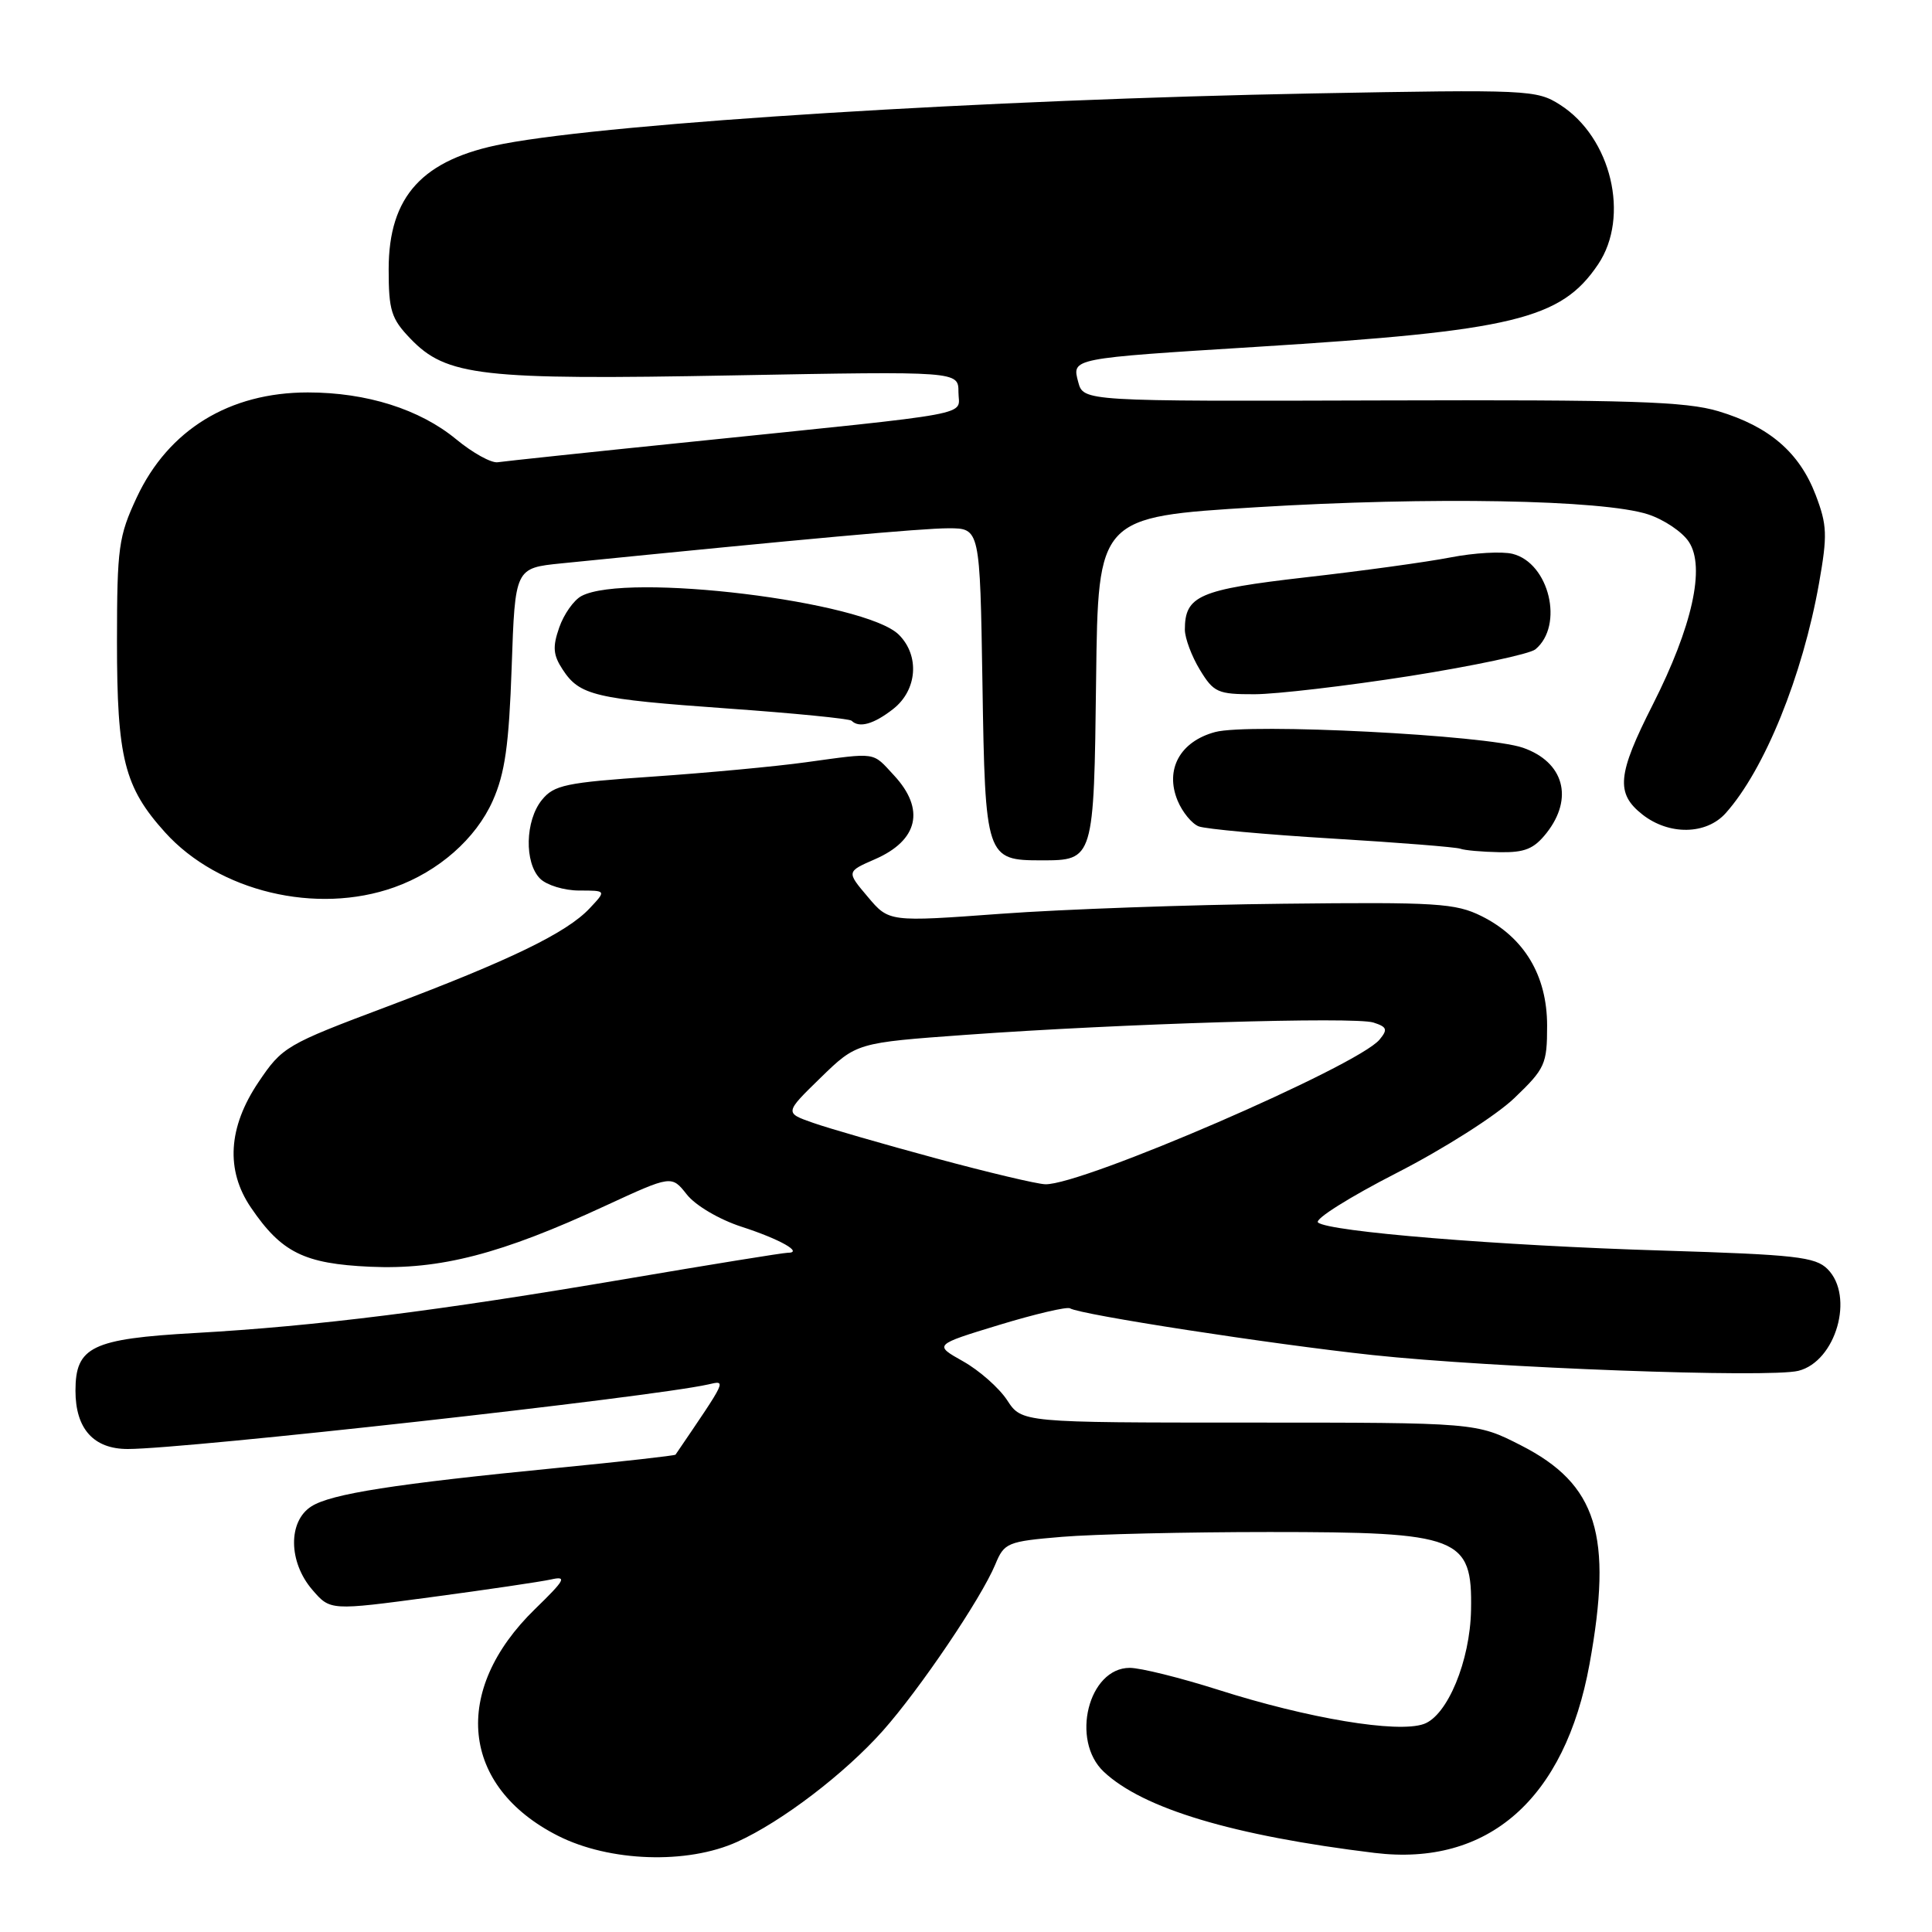 <?xml version="1.0" encoding="UTF-8" standalone="no"?>
<!DOCTYPE svg PUBLIC "-//W3C//DTD SVG 1.1//EN" "http://www.w3.org/Graphics/SVG/1.1/DTD/svg11.dtd" >
<svg xmlns="http://www.w3.org/2000/svg" xmlns:xlink="http://www.w3.org/1999/xlink" version="1.1" viewBox="0 0 256 256">
 <g >
 <path fill="currentColor"
d=" M 97.69 244.05 C 103.60 241.37 111.92 235.02 116.98 229.34 C 121.87 223.84 130.01 211.80 131.88 207.30 C 133.07 204.42 133.46 204.25 140.71 203.64 C 144.89 203.29 157.26 203.00 168.20 203.00 C 193.44 203.00 195.10 203.64 194.92 213.33 C 194.80 220.07 191.79 227.34 188.66 228.44 C 185.16 229.68 173.34 227.71 161.40 223.90 C 156.39 222.31 151.13 221.00 149.70 221.00 C 144.22 221.00 141.82 230.60 146.26 234.77 C 151.46 239.66 163.42 243.24 182.14 245.52 C 197.18 247.35 207.36 238.40 210.62 220.50 C 213.73 203.40 211.63 196.67 201.54 191.52 C 195.62 188.50 195.62 188.50 165.51 188.50 C 135.39 188.50 135.39 188.50 133.45 185.53 C 132.38 183.90 129.75 181.58 127.61 180.38 C 123.73 178.20 123.73 178.20 132.39 175.56 C 137.16 174.11 141.38 173.12 141.78 173.36 C 143.17 174.21 168.37 178.10 181.87 179.55 C 197.76 181.25 234.43 182.61 238.30 181.64 C 243.28 180.39 245.75 171.75 242.16 168.16 C 240.54 166.54 237.91 166.25 220.41 165.71 C 198.53 165.05 175.98 163.20 174.64 161.98 C 174.17 161.54 178.86 158.60 185.05 155.43 C 191.29 152.24 198.24 147.82 200.65 145.51 C 204.74 141.59 205.00 141.02 205.00 135.90 C 205.00 129.26 201.97 124.21 196.31 121.39 C 192.86 119.68 190.37 119.52 170.00 119.75 C 157.62 119.88 140.81 120.48 132.64 121.08 C 117.79 122.17 117.79 122.17 114.98 118.83 C 112.16 115.50 112.16 115.50 115.94 113.85 C 121.68 111.35 122.62 107.22 118.46 102.74 C 115.54 99.59 116.31 99.70 106.82 101.00 C 102.80 101.56 93.67 102.41 86.55 102.90 C 74.96 103.69 73.40 104.02 71.80 106.00 C 69.58 108.74 69.46 114.32 71.57 116.43 C 72.44 117.29 74.76 118.00 76.75 118.00 C 80.35 118.00 80.35 118.00 78.13 120.36 C 75.08 123.61 67.58 127.24 51.34 133.36 C 37.90 138.41 37.41 138.70 34.25 143.39 C 30.22 149.38 29.88 155.06 33.25 160.01 C 37.30 165.97 40.30 167.45 49.04 167.85 C 58.31 168.27 66.41 166.17 80.24 159.76 C 88.99 155.72 88.99 155.72 91.01 158.28 C 92.15 159.73 95.30 161.59 98.26 162.55 C 103.36 164.20 106.53 166.00 104.36 166.00 C 103.78 166.00 94.13 167.56 82.91 169.47 C 58.10 173.69 41.95 175.72 25.85 176.63 C 12.16 177.40 10.00 178.45 10.00 184.28 C 10.00 189.32 12.40 192.00 16.93 192.00 C 24.62 192.00 86.28 185.14 93.82 183.45 C 96.28 182.89 96.41 182.61 89.51 192.75 C 89.41 192.88 82.40 193.67 73.92 194.50 C 52.29 196.62 43.85 197.94 41.25 199.61 C 38.15 201.59 38.21 206.97 41.38 210.65 C 43.76 213.42 43.76 213.42 57.13 211.63 C 64.48 210.65 71.62 209.59 73.00 209.29 C 75.17 208.80 74.89 209.32 70.89 213.21 C 59.78 224.02 61.07 236.73 73.93 243.25 C 80.76 246.71 91.07 247.06 97.69 244.05 Z  M 52.25 117.57 C 58.11 115.48 63.05 111.14 65.29 106.11 C 66.91 102.47 67.44 98.74 67.80 88.38 C 68.25 75.27 68.25 75.27 74.38 74.65 C 106.74 71.40 122.16 70.00 125.68 70.00 C 129.85 70.00 129.85 70.00 130.18 90.58 C 130.54 113.68 130.65 114.00 138.00 114.00 C 144.94 114.00 144.95 113.98 145.24 90.00 C 145.50 68.50 145.50 68.50 166.50 67.21 C 189.56 65.80 212.35 66.21 218.36 68.15 C 220.48 68.84 222.93 70.48 223.79 71.81 C 225.99 75.15 224.23 83.04 219.01 93.35 C 214.30 102.63 214.06 105.12 217.63 107.93 C 221.16 110.70 226.09 110.62 228.66 107.75 C 233.81 102.00 238.85 89.56 241.03 77.29 C 242.16 70.90 242.11 69.58 240.58 65.57 C 238.43 59.95 234.43 56.51 227.70 54.49 C 223.34 53.19 216.09 52.96 183.03 53.06 C 143.56 53.18 143.56 53.18 142.87 50.62 C 142.03 47.46 141.82 47.50 166.50 45.96 C 200.57 43.84 206.84 42.32 211.75 35.04 C 216.01 28.72 213.51 18.21 206.71 13.88 C 203.61 11.90 202.50 11.85 174.00 12.38 C 130.86 13.19 81.53 16.25 66.75 19.05 C 55.98 21.09 51.50 25.98 51.50 35.68 C 51.50 41.13 51.84 42.23 54.37 44.86 C 59.15 49.85 63.69 50.37 97.20 49.74 C 127.00 49.19 127.00 49.19 127.00 51.96 C 127.00 55.17 130.27 54.56 91.50 58.55 C 78.30 59.90 66.80 61.12 65.95 61.25 C 65.10 61.38 62.63 60.01 60.45 58.21 C 55.63 54.23 48.59 52.00 40.79 52.00 C 30.39 52.00 22.32 56.95 18.13 65.89 C 15.71 71.07 15.51 72.52 15.50 85.00 C 15.50 100.47 16.46 104.29 21.87 110.29 C 28.95 118.14 41.94 121.25 52.25 117.57 Z  M 204.93 110.37 C 208.55 105.76 207.22 100.97 201.80 99.08 C 196.98 97.40 165.49 95.79 161.01 97.00 C 156.36 98.25 154.33 101.96 156.04 106.09 C 156.67 107.61 157.93 109.15 158.84 109.50 C 159.75 109.85 167.70 110.58 176.50 111.11 C 185.30 111.64 192.95 112.25 193.50 112.46 C 194.05 112.67 196.38 112.88 198.68 112.92 C 202.05 112.98 203.25 112.49 204.93 110.37 Z  M 118.37 93.93 C 121.54 91.43 121.89 86.89 119.11 84.11 C 114.68 79.68 82.96 75.81 77.04 78.98 C 76.03 79.52 74.71 81.39 74.10 83.15 C 73.20 85.72 73.29 86.79 74.55 88.71 C 76.80 92.16 78.78 92.62 96.42 93.88 C 105.18 94.50 112.56 95.23 112.84 95.50 C 113.84 96.51 115.80 95.95 118.37 93.93 Z  M 186.79 89.58 C 195.21 88.25 202.70 86.66 203.45 86.04 C 207.26 82.88 205.29 74.61 200.43 73.39 C 199.04 73.04 195.34 73.25 192.20 73.86 C 189.07 74.47 180.43 75.66 173.00 76.50 C 158.87 78.12 157.00 78.93 157.00 83.44 C 157.01 84.57 157.90 86.96 158.99 88.75 C 160.82 91.76 161.36 92.00 166.24 91.99 C 169.13 91.98 178.38 90.90 186.79 89.58 Z  M 124.00 153.48 C 117.12 151.62 109.80 149.51 107.73 148.78 C 103.96 147.46 103.96 147.46 108.73 142.81 C 113.50 138.17 113.50 138.17 128.00 137.12 C 148.69 135.63 179.48 134.70 181.98 135.49 C 183.79 136.07 183.91 136.41 182.80 137.75 C 179.94 141.24 143.34 157.08 138.50 156.92 C 137.40 156.89 130.88 155.34 124.00 153.48 Z "/>
</g>
</svg>